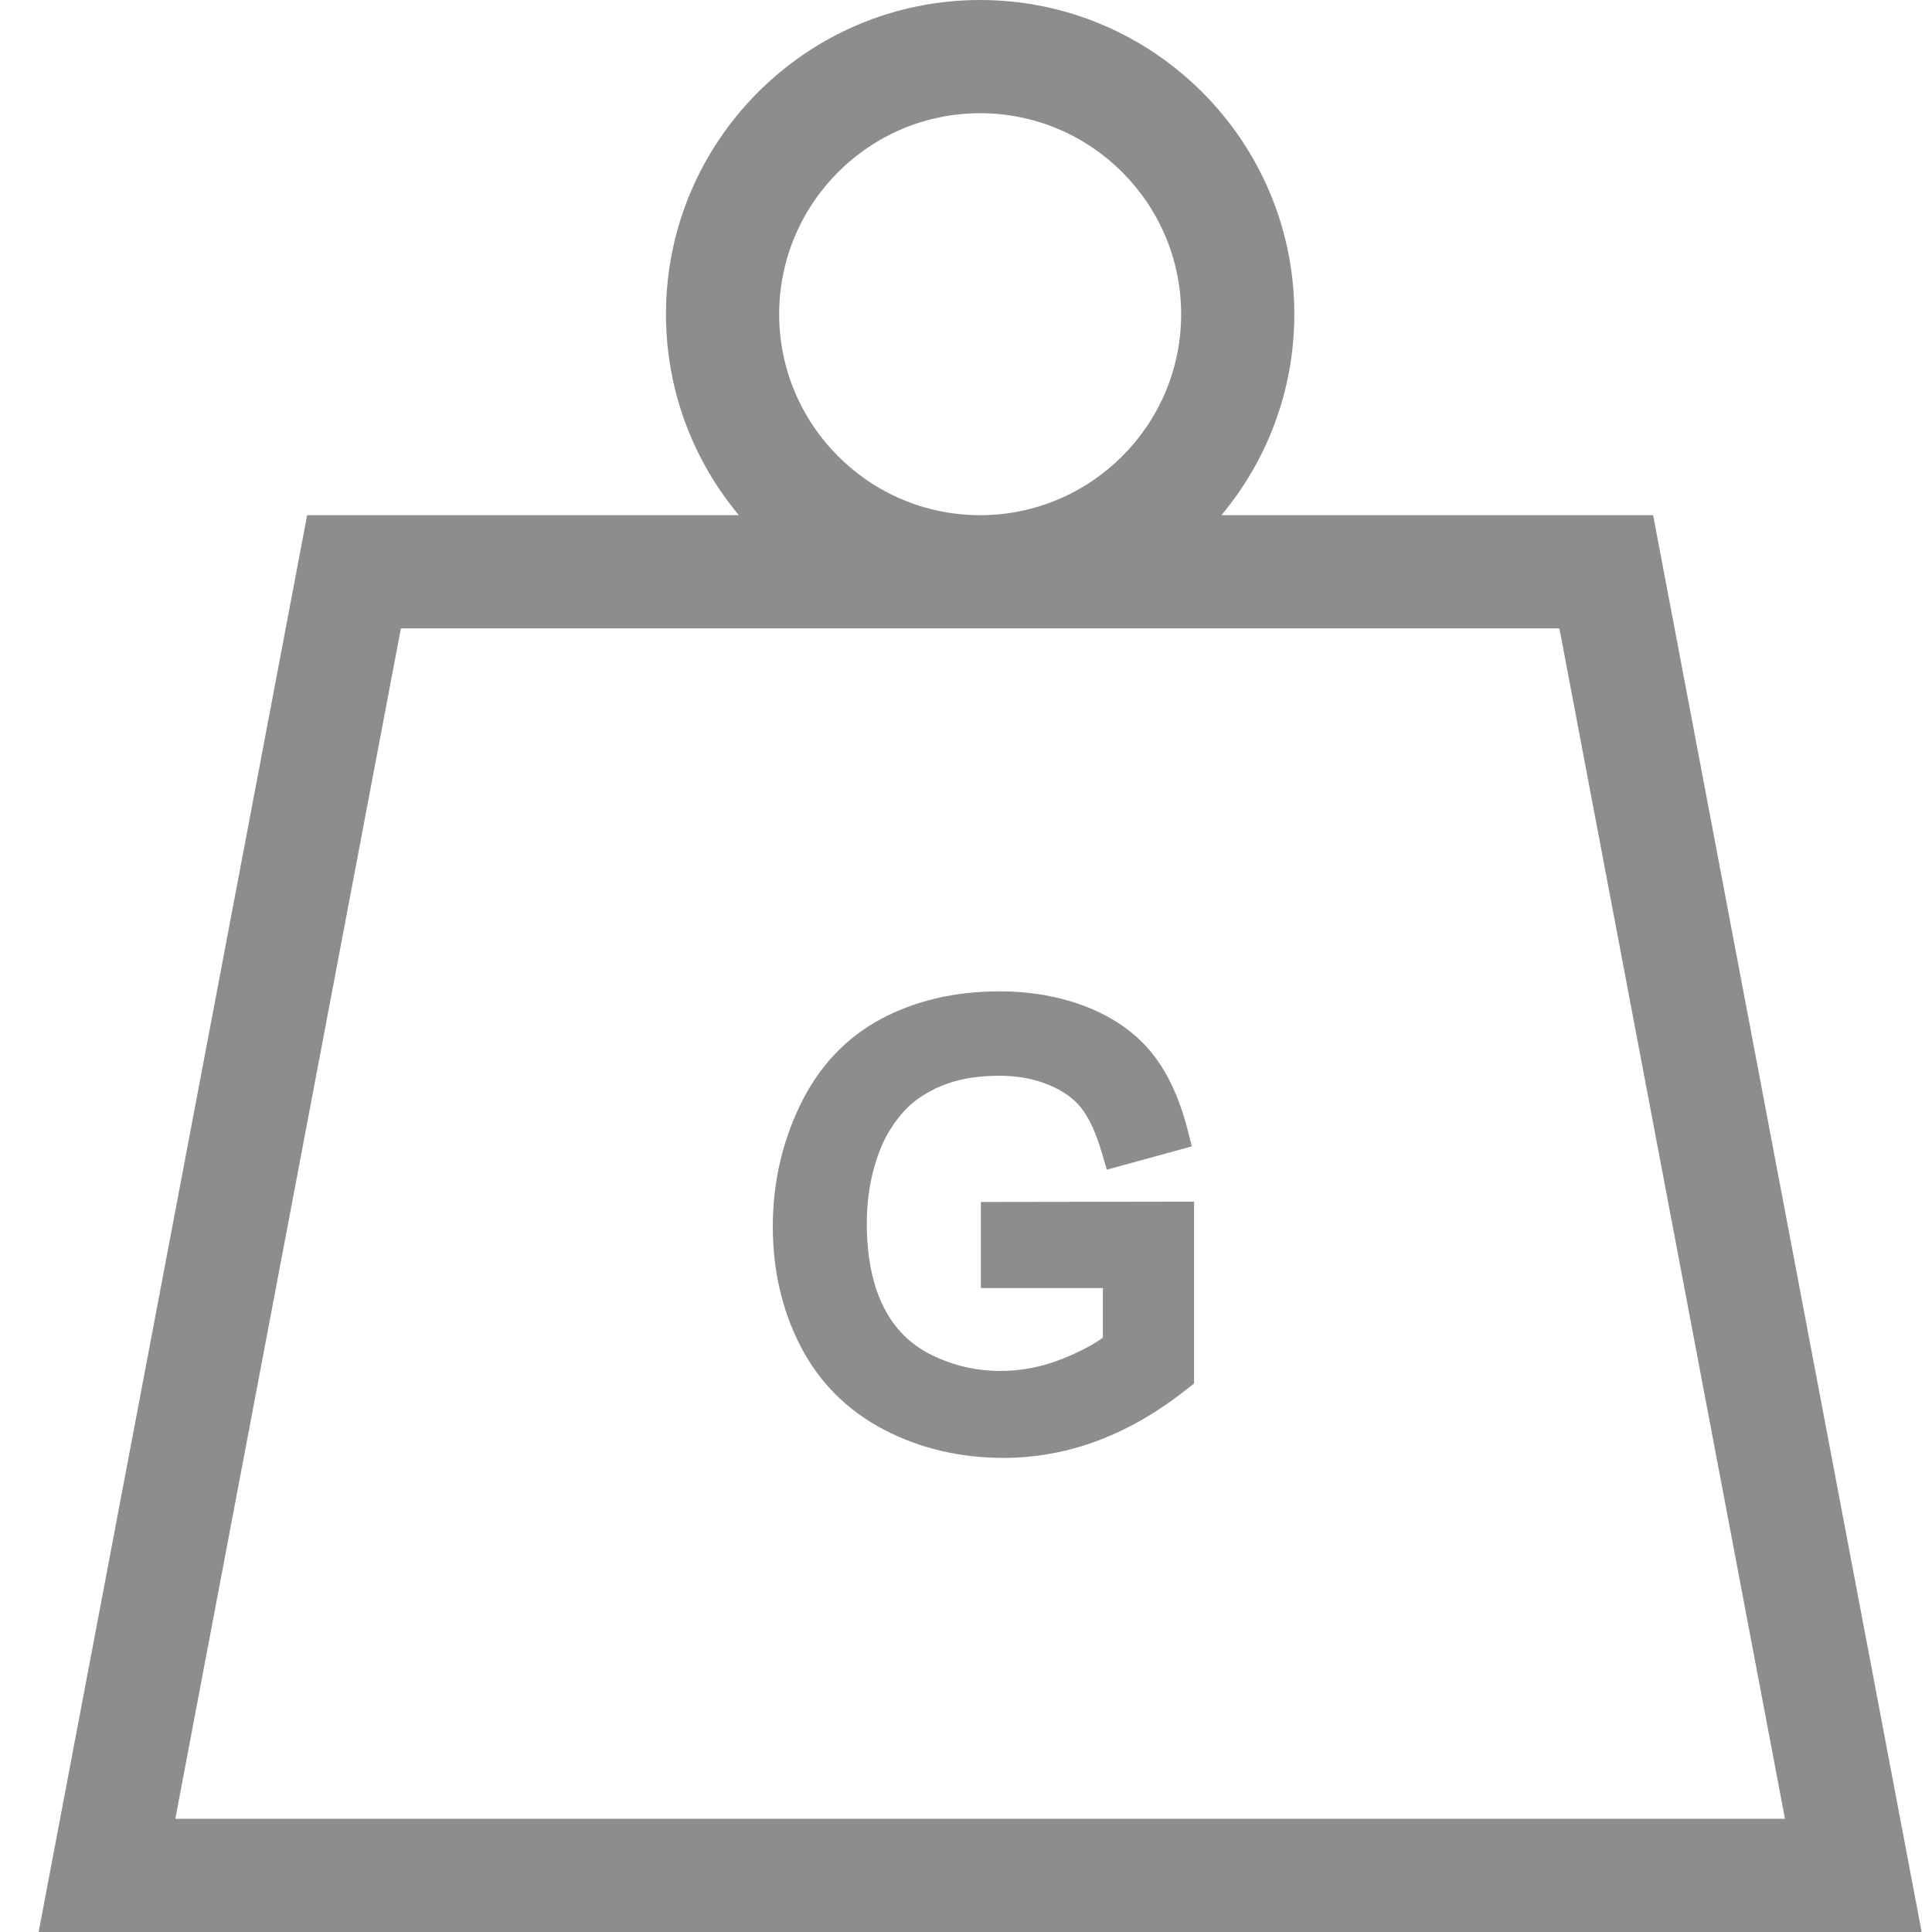 <svg width="50" height="50" viewBox="0 0 50 50" fill="none" xmlns="http://www.w3.org/2000/svg">
<path d="M42.783 13.333H31.61C32.788 11.922 33.497 10.108 33.497 8.131C33.497 3.648 29.85 0 25.366 0C20.883 0 17.235 3.648 17.235 8.131C17.235 10.108 17.945 11.922 19.122 13.333H7.949L1 50H49.732L42.783 13.333ZM25.366 2.93C28.234 2.93 30.568 5.263 30.568 8.131C30.568 10.999 28.234 13.333 25.366 13.333C22.498 13.333 20.165 10.999 20.165 8.131C20.165 5.263 22.498 2.93 25.366 2.93ZM10.375 16.262H40.357L46.195 47.07H4.537L10.375 16.262Z" fill="#8D8D8D"/>
<path d="M25.385 33.335H28.542V34.619C28.288 34.804 27.943 34.985 27.511 35.16C26.986 35.372 26.441 35.48 25.891 35.48C25.261 35.48 24.658 35.339 24.099 35.061C23.559 34.794 23.159 34.394 22.875 33.839C22.582 33.266 22.433 32.532 22.433 31.656C22.433 30.947 22.559 30.282 22.806 29.682C22.946 29.348 23.145 29.038 23.397 28.757C23.638 28.49 23.965 28.269 24.37 28.1C24.783 27.928 25.287 27.84 25.869 27.84C26.343 27.84 26.777 27.922 27.16 28.084C27.524 28.238 27.803 28.44 27.99 28.683C28.192 28.947 28.367 29.328 28.51 29.815L28.645 30.271L30.845 29.668L30.726 29.206C30.524 28.421 30.221 27.769 29.823 27.268C29.415 26.754 28.852 26.35 28.148 26.068C27.465 25.795 26.696 25.656 25.861 25.656C24.716 25.656 23.686 25.897 22.798 26.372C21.889 26.859 21.184 27.611 20.704 28.607C20.237 29.575 20 30.631 20 31.744C20 32.872 20.24 33.91 20.713 34.83C21.197 35.772 21.923 36.501 22.871 36.997C23.8 37.484 24.843 37.73 25.971 37.73C26.808 37.73 27.634 37.578 28.428 37.278C29.215 36.98 29.985 36.533 30.72 35.947L30.902 35.802V31.098L25.385 31.107V33.335Z" fill="#8D8D8D"/>
</svg>
